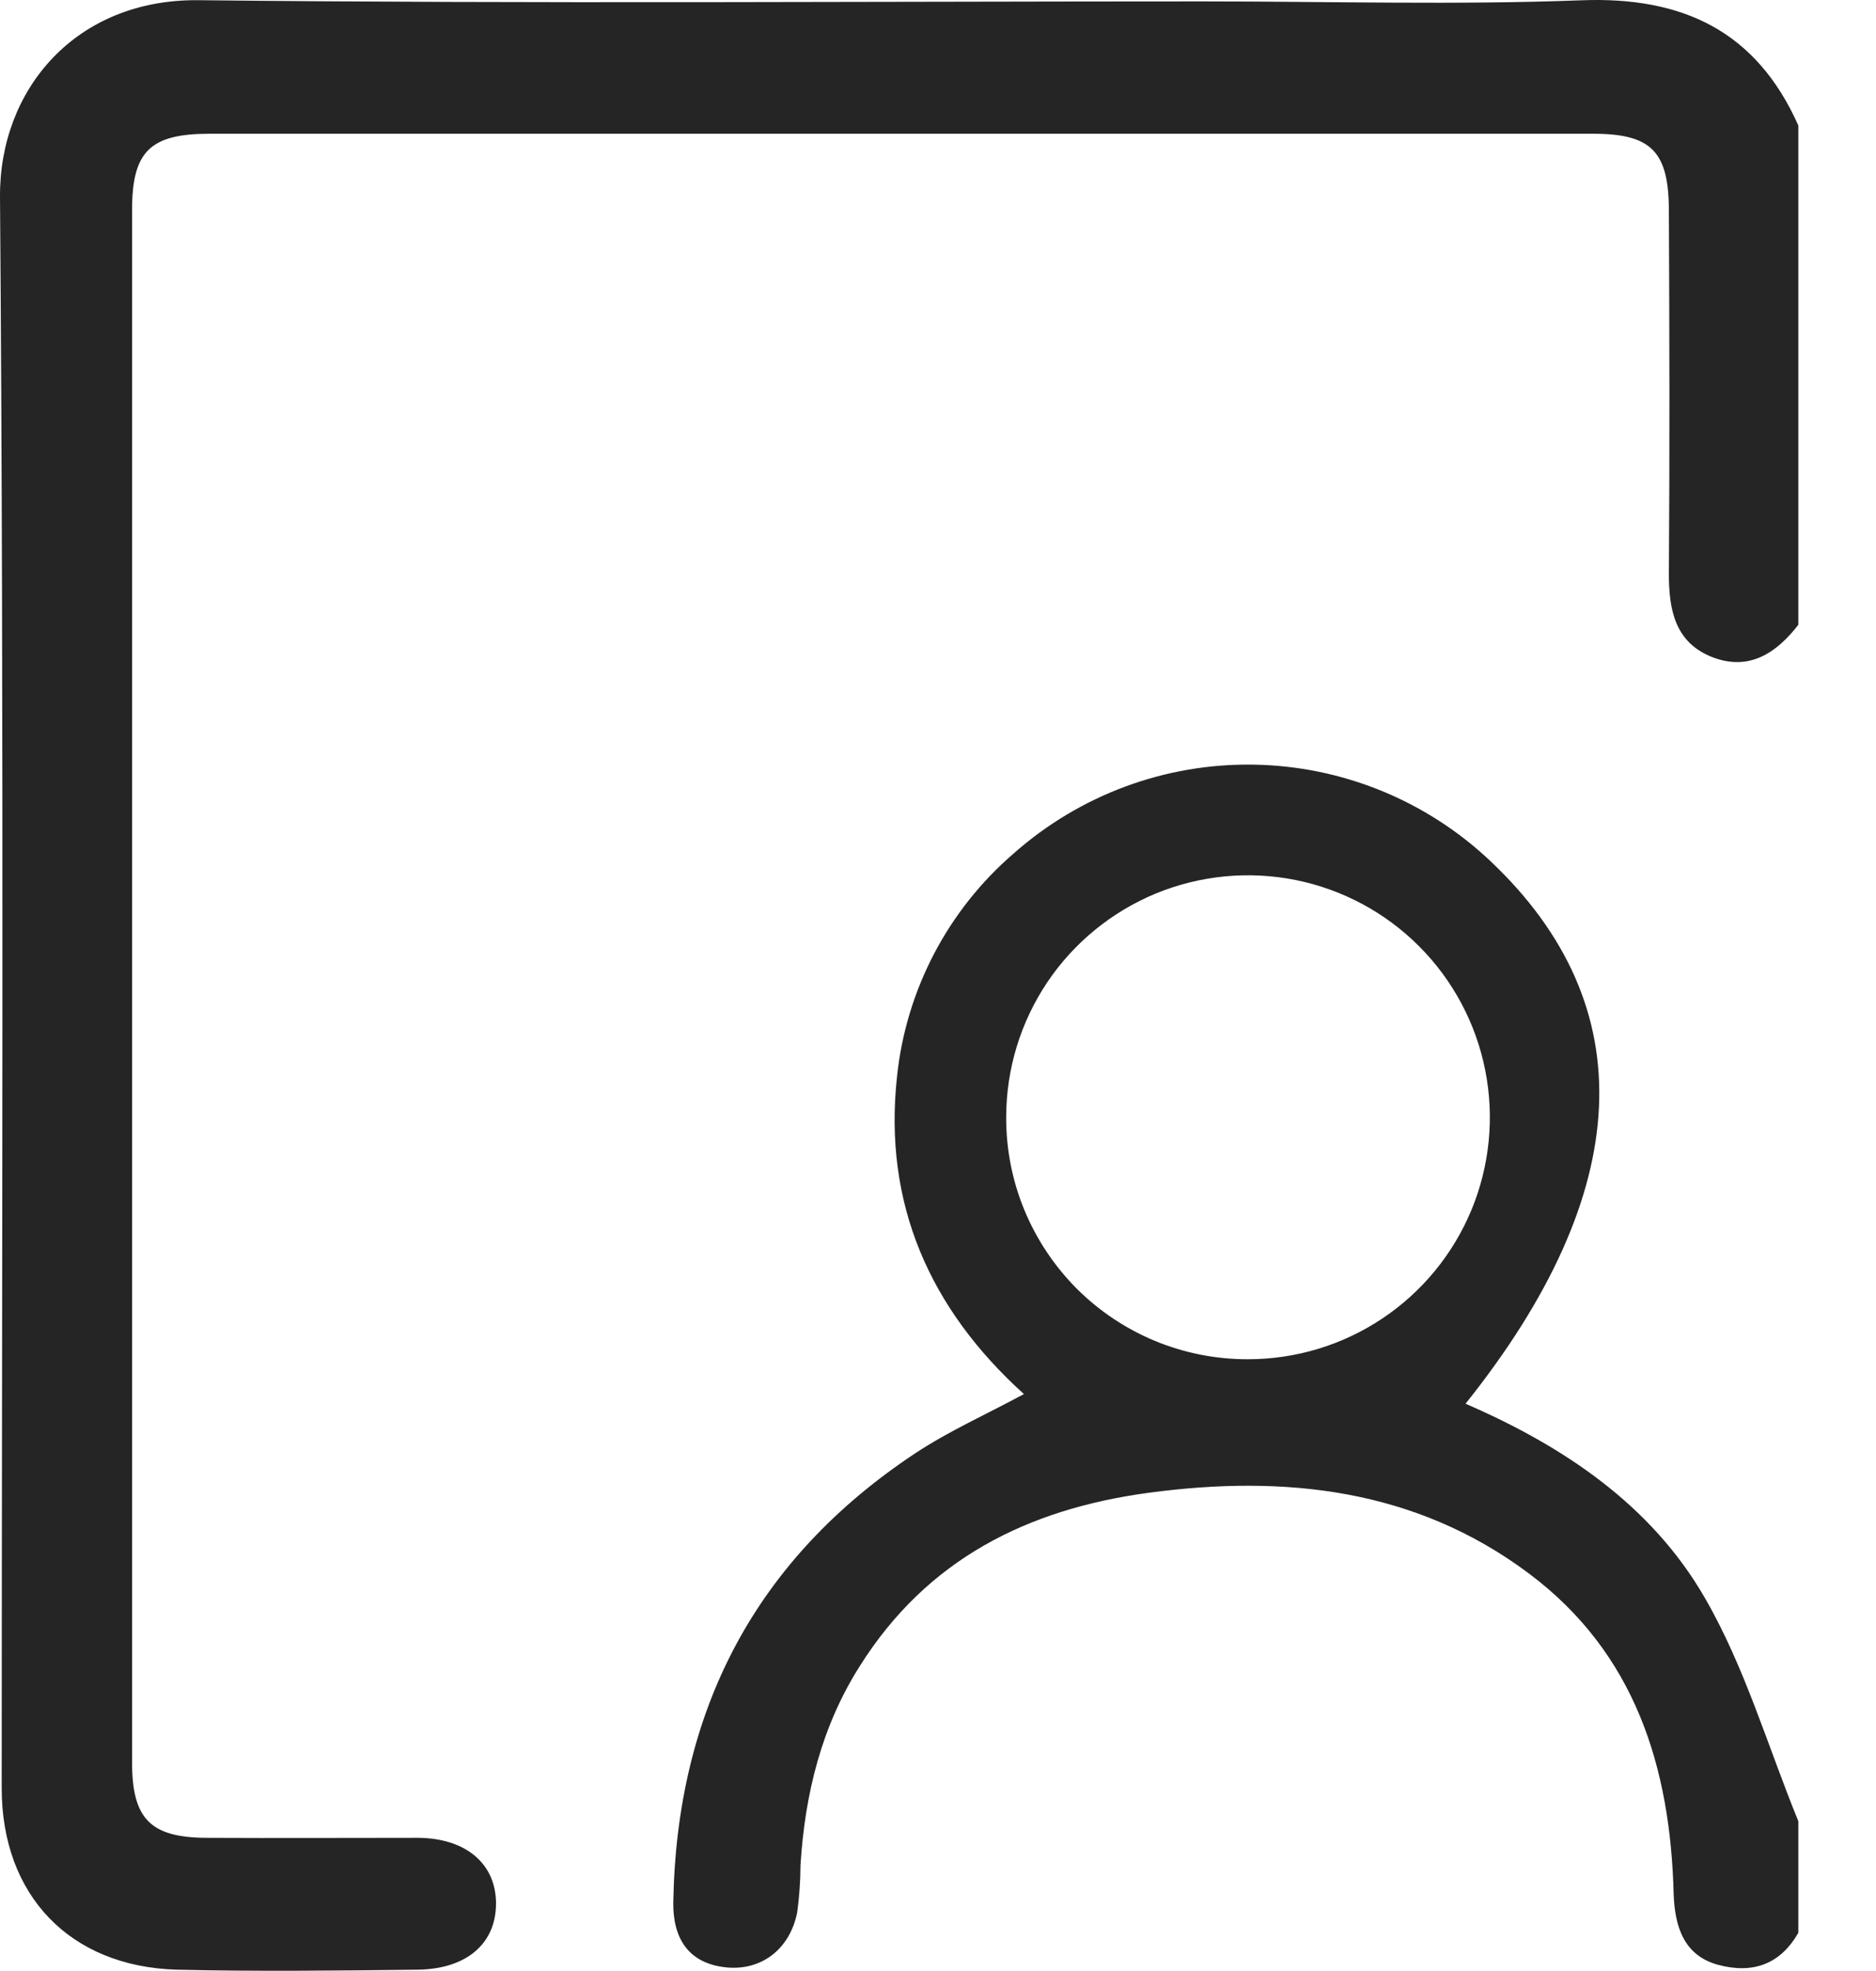 <svg width="20" height="21" viewBox="0 0 20 21" fill="none" xmlns="http://www.w3.org/2000/svg">
<path d="M19.172 6.657C18.939 6.957 18.65 7.15 18.264 7.005C17.857 6.851 17.79 6.498 17.792 6.103C17.801 4.82 17.798 3.537 17.792 2.253C17.792 1.615 17.608 1.425 16.983 1.425H2.237C1.603 1.425 1.408 1.609 1.408 2.238C1.408 7.751 1.408 13.265 1.408 18.779C1.408 19.382 1.607 19.578 2.201 19.581C2.949 19.585 3.697 19.581 4.446 19.581C4.966 19.581 5.287 19.857 5.288 20.279C5.289 20.702 4.981 20.98 4.45 20.986C3.595 20.996 2.739 21.006 1.885 20.986C0.741 20.953 0.018 20.19 0.018 19.052C0.019 13.403 0.044 7.751 7.66214e-05 2.101C-0.009 0.948 0.812 -0.01 2.111 0.002C5.684 0.041 9.257 0.015 12.829 0.015C14.173 0.015 15.518 0.054 16.86 0.003C17.941 -0.038 18.724 0.332 19.172 1.337V6.657Z" fill="#252525"/>
<path d="M19.172 20.592C18.978 20.934 18.68 21.032 18.316 20.934C17.952 20.835 17.856 20.528 17.843 20.185C17.809 18.828 17.432 17.612 16.3 16.765C15.091 15.86 13.696 15.71 12.244 15.905C10.954 16.079 9.884 16.613 9.169 17.747C8.758 18.392 8.581 19.115 8.534 19.873C8.533 20.041 8.522 20.209 8.499 20.375C8.421 20.767 8.119 20.997 7.747 20.962C7.329 20.921 7.172 20.64 7.178 20.265C7.214 18.226 8.051 16.612 9.762 15.481C10.117 15.247 10.51 15.072 10.916 14.853C9.914 13.948 9.415 12.827 9.563 11.471C9.659 10.549 10.104 9.698 10.807 9.093C11.512 8.469 12.425 8.131 13.366 8.147C14.307 8.162 15.208 8.529 15.892 9.177C17.519 10.716 17.433 12.694 15.624 14.956C16.671 15.409 17.606 16.037 18.175 17.024C18.602 17.761 18.846 18.607 19.172 19.404V20.592ZM13.305 14.482C13.815 14.482 14.313 14.331 14.737 14.048C15.161 13.765 15.491 13.363 15.687 12.892C15.882 12.421 15.933 11.903 15.834 11.403C15.735 10.903 15.49 10.444 15.13 10.083C14.77 9.722 14.311 9.476 13.812 9.376C13.312 9.276 12.794 9.326 12.322 9.52C11.851 9.715 11.448 10.044 11.164 10.467C10.88 10.891 10.728 11.389 10.727 11.898C10.725 12.238 10.79 12.574 10.919 12.888C11.048 13.202 11.238 13.487 11.477 13.728C11.717 13.968 12.002 14.158 12.316 14.288C12.63 14.417 12.966 14.483 13.305 14.482Z" fill="#252525"/>
</svg>
